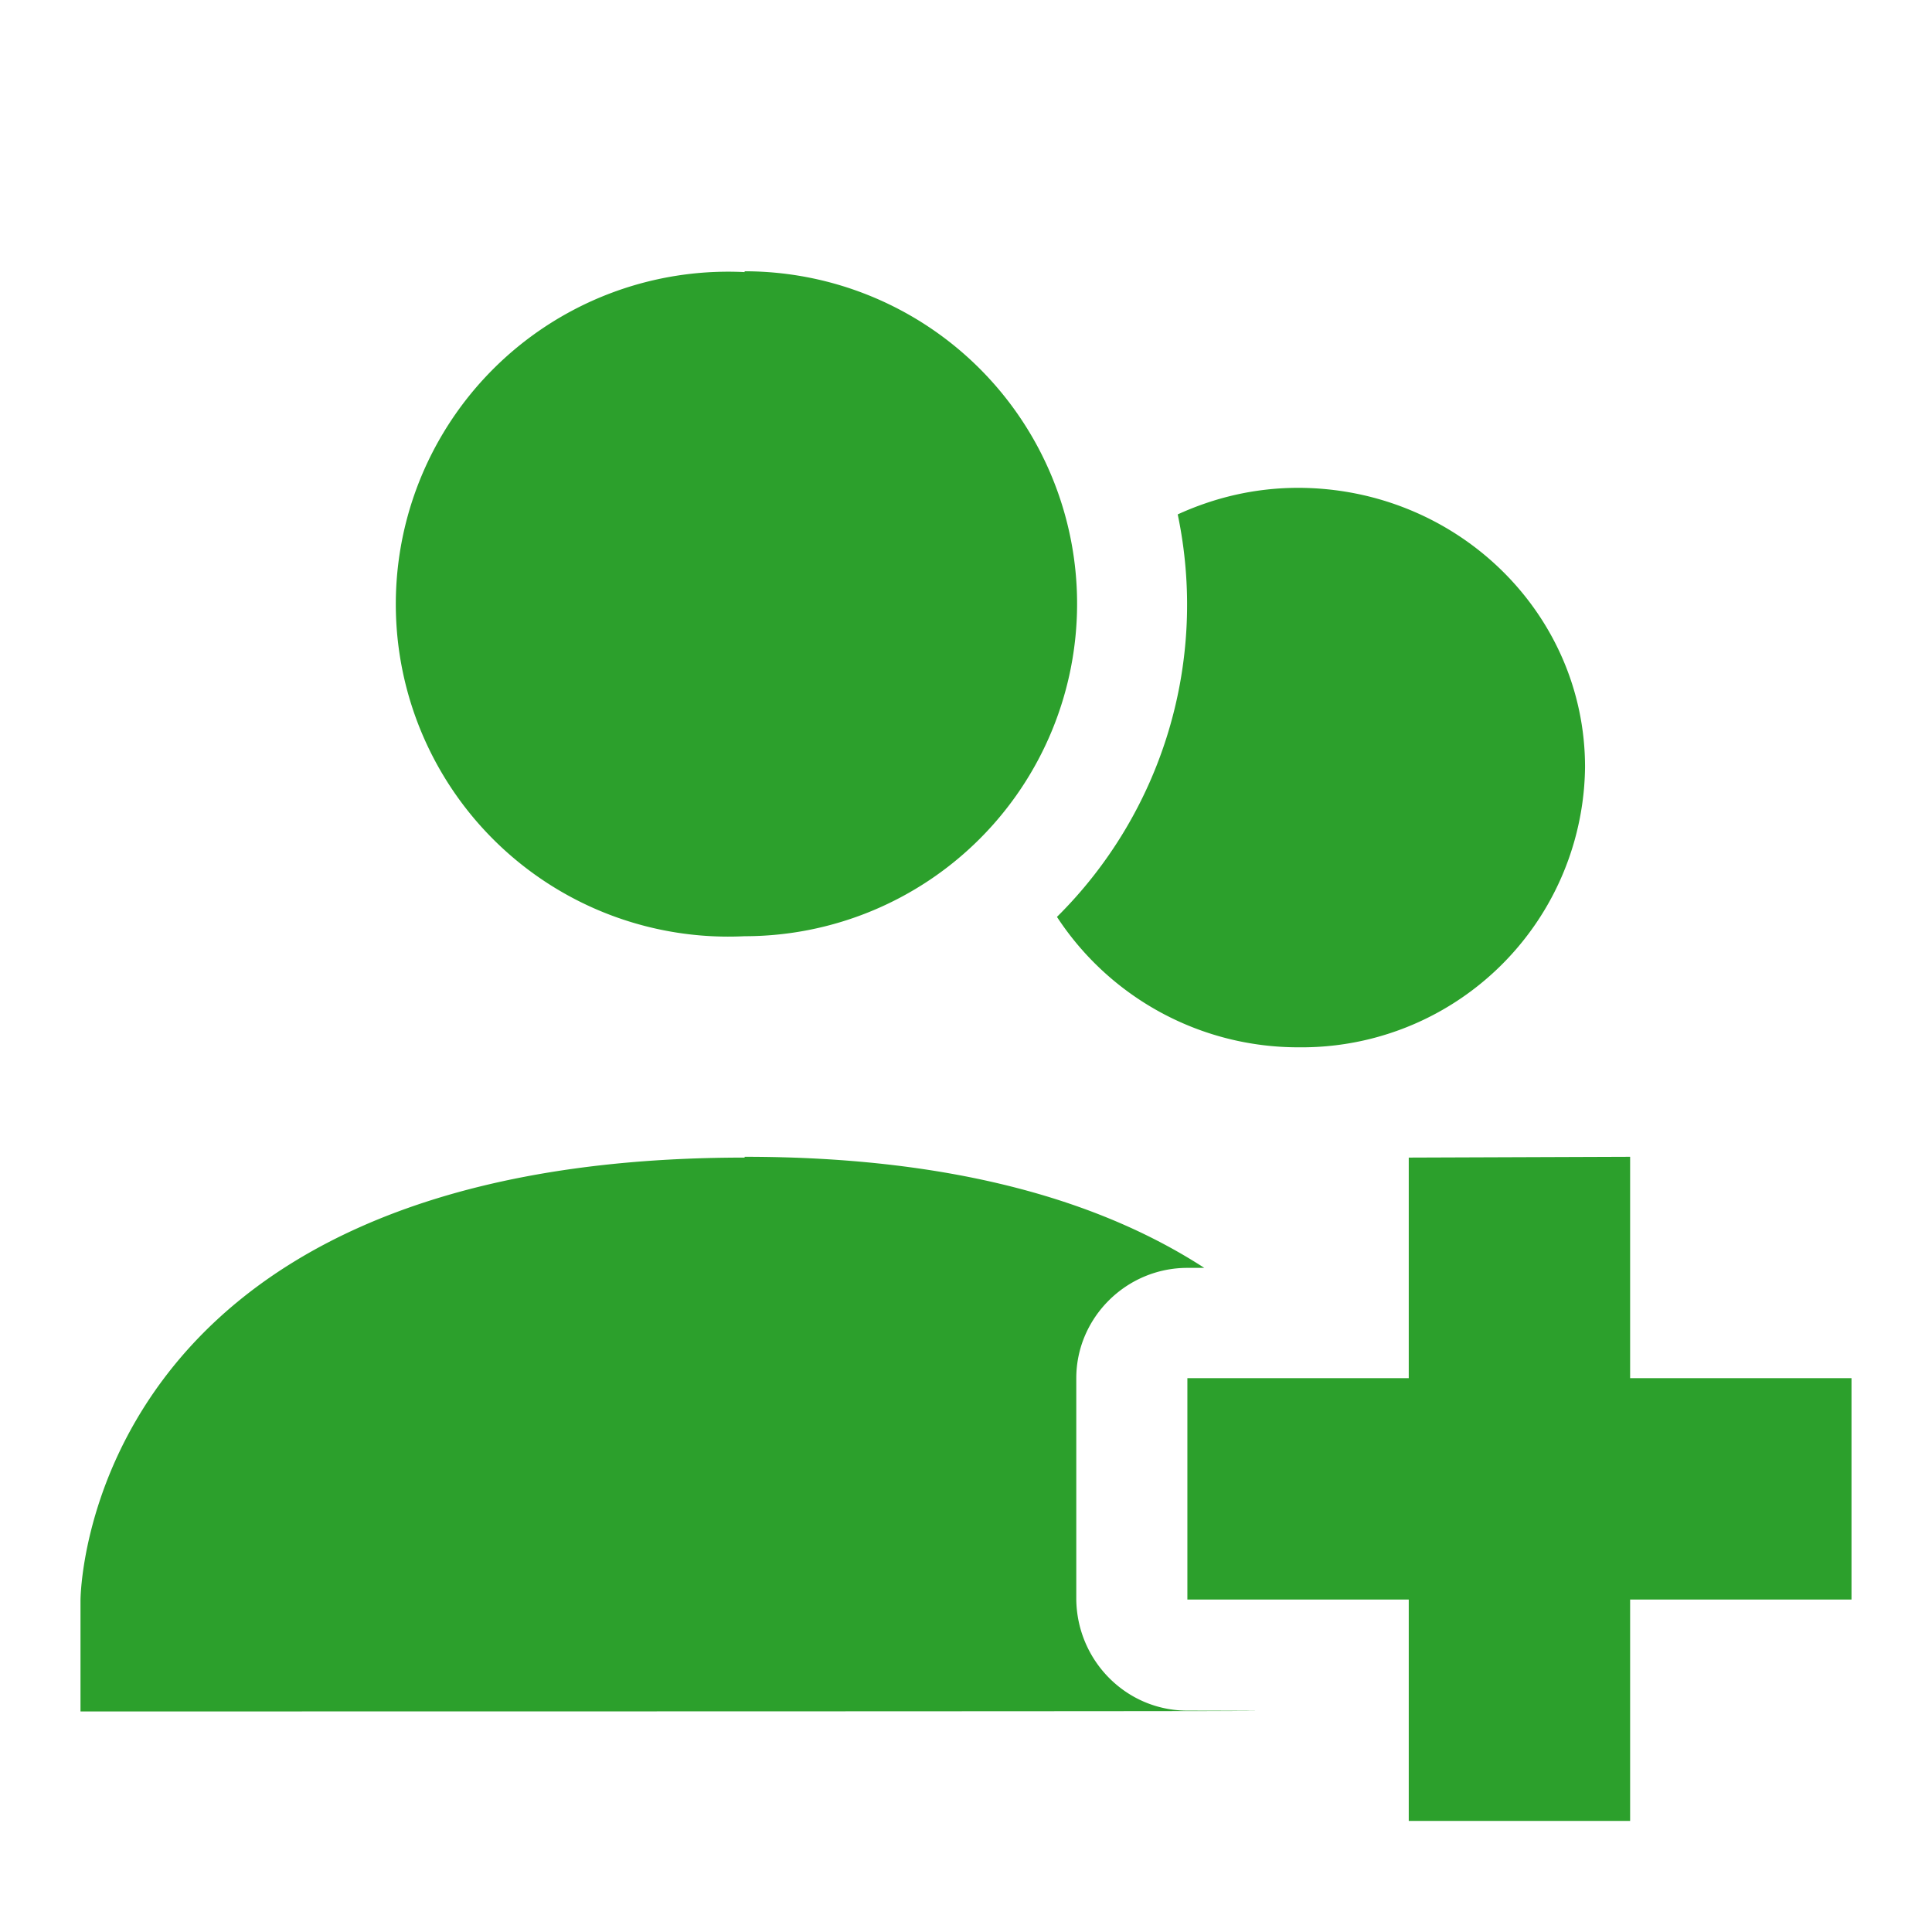 <?xml version="1.0" encoding="UTF-8" standalone="no"?>
<svg
   xmlns:dc="http://purl.org/dc/elements/1.1/"
   xmlns:cc="http://creativecommons.org/ns#"
   xmlns:rdf="http://www.w3.org/1999/02/22-rdf-syntax-ns#"
   xmlns:svg="http://www.w3.org/2000/svg"
   xmlns="http://www.w3.org/2000/svg"
   xmlns:sodipodi="http://sodipodi.sourceforge.net/DTD/sodipodi-0.dtd"
   xmlns:inkscape="http://www.inkscape.org/namespaces/inkscape"
   width="24"
   height="24"
   id="svg7"
   version="1.1"
   sodipodi:docname="resource-group-new.svg"
   inkscape:version="0.92.4 (5da689c313, 2019-01-14)">
  <sodipodi:namedview
     pagecolor="#ffffff"
     bordercolor="#666666"
     borderopacity="1"
     objecttolerance="10"
     gridtolerance="10"
     guidetolerance="10"
     inkscape:pageopacity="0"
     inkscape:pageshadow="2"
     inkscape:window-width="1078"
     inkscape:window-height="480"
     id="namedview6"
     showgrid="false"
     inkscape:zoom="9.8333333"
     inkscape:cx="-0.81355932"
     inkscape:cy="12"
     inkscape:window-x="0"
     inkscape:window-y="28"
     inkscape:window-maximized="0"
     inkscape:current-layer="svg7" />
  <defs
     id="defs3">
    <style
       id="current-color-scheme" />
  </defs>
  <path
     d="m 9.25,3.38 a 4.13,4.13 0 1 0 0,8.25 4.13,4.13 0 0 0 0,-8.26 z m 6.88,2.68 c -0.54,0 -1.04,0.12 -1.5,0.33 a 5.46,5.46 0 0 1 -1.5,5 3.58,3.58 0 0 0 3,1.62 3.52,3.52 0 0 0 3.56,-3.48 c 0,-1.92 -1.6,-3.47 -3.57,-3.47 z M 9.25,14.38 C 1,14.38 1,19.88 1,19.88 v 1.38 c 1.21,0 18.59,0 13.75,-0.01 -0.76,0 -1.37,-0.62 -1.38,-1.38 v -2.75 c 0,-0.75 0.62,-1.37 1.38,-1.37 h 0.21 C 13.74,14.96 11.94,14.37 9.25,14.37 Z m 8.25,0 v 2.74 h -2.75 v 2.75 h 2.75 v 2.75 h 2.75 V 19.87 H 23 v -2.75 h -2.75 v -2.75 z"
     id="path5"
     inkscape:connector-curvature="0"
     style="color:#dfdfdf;fill:#2ca02c;stroke-width:1.38" />
</svg>
